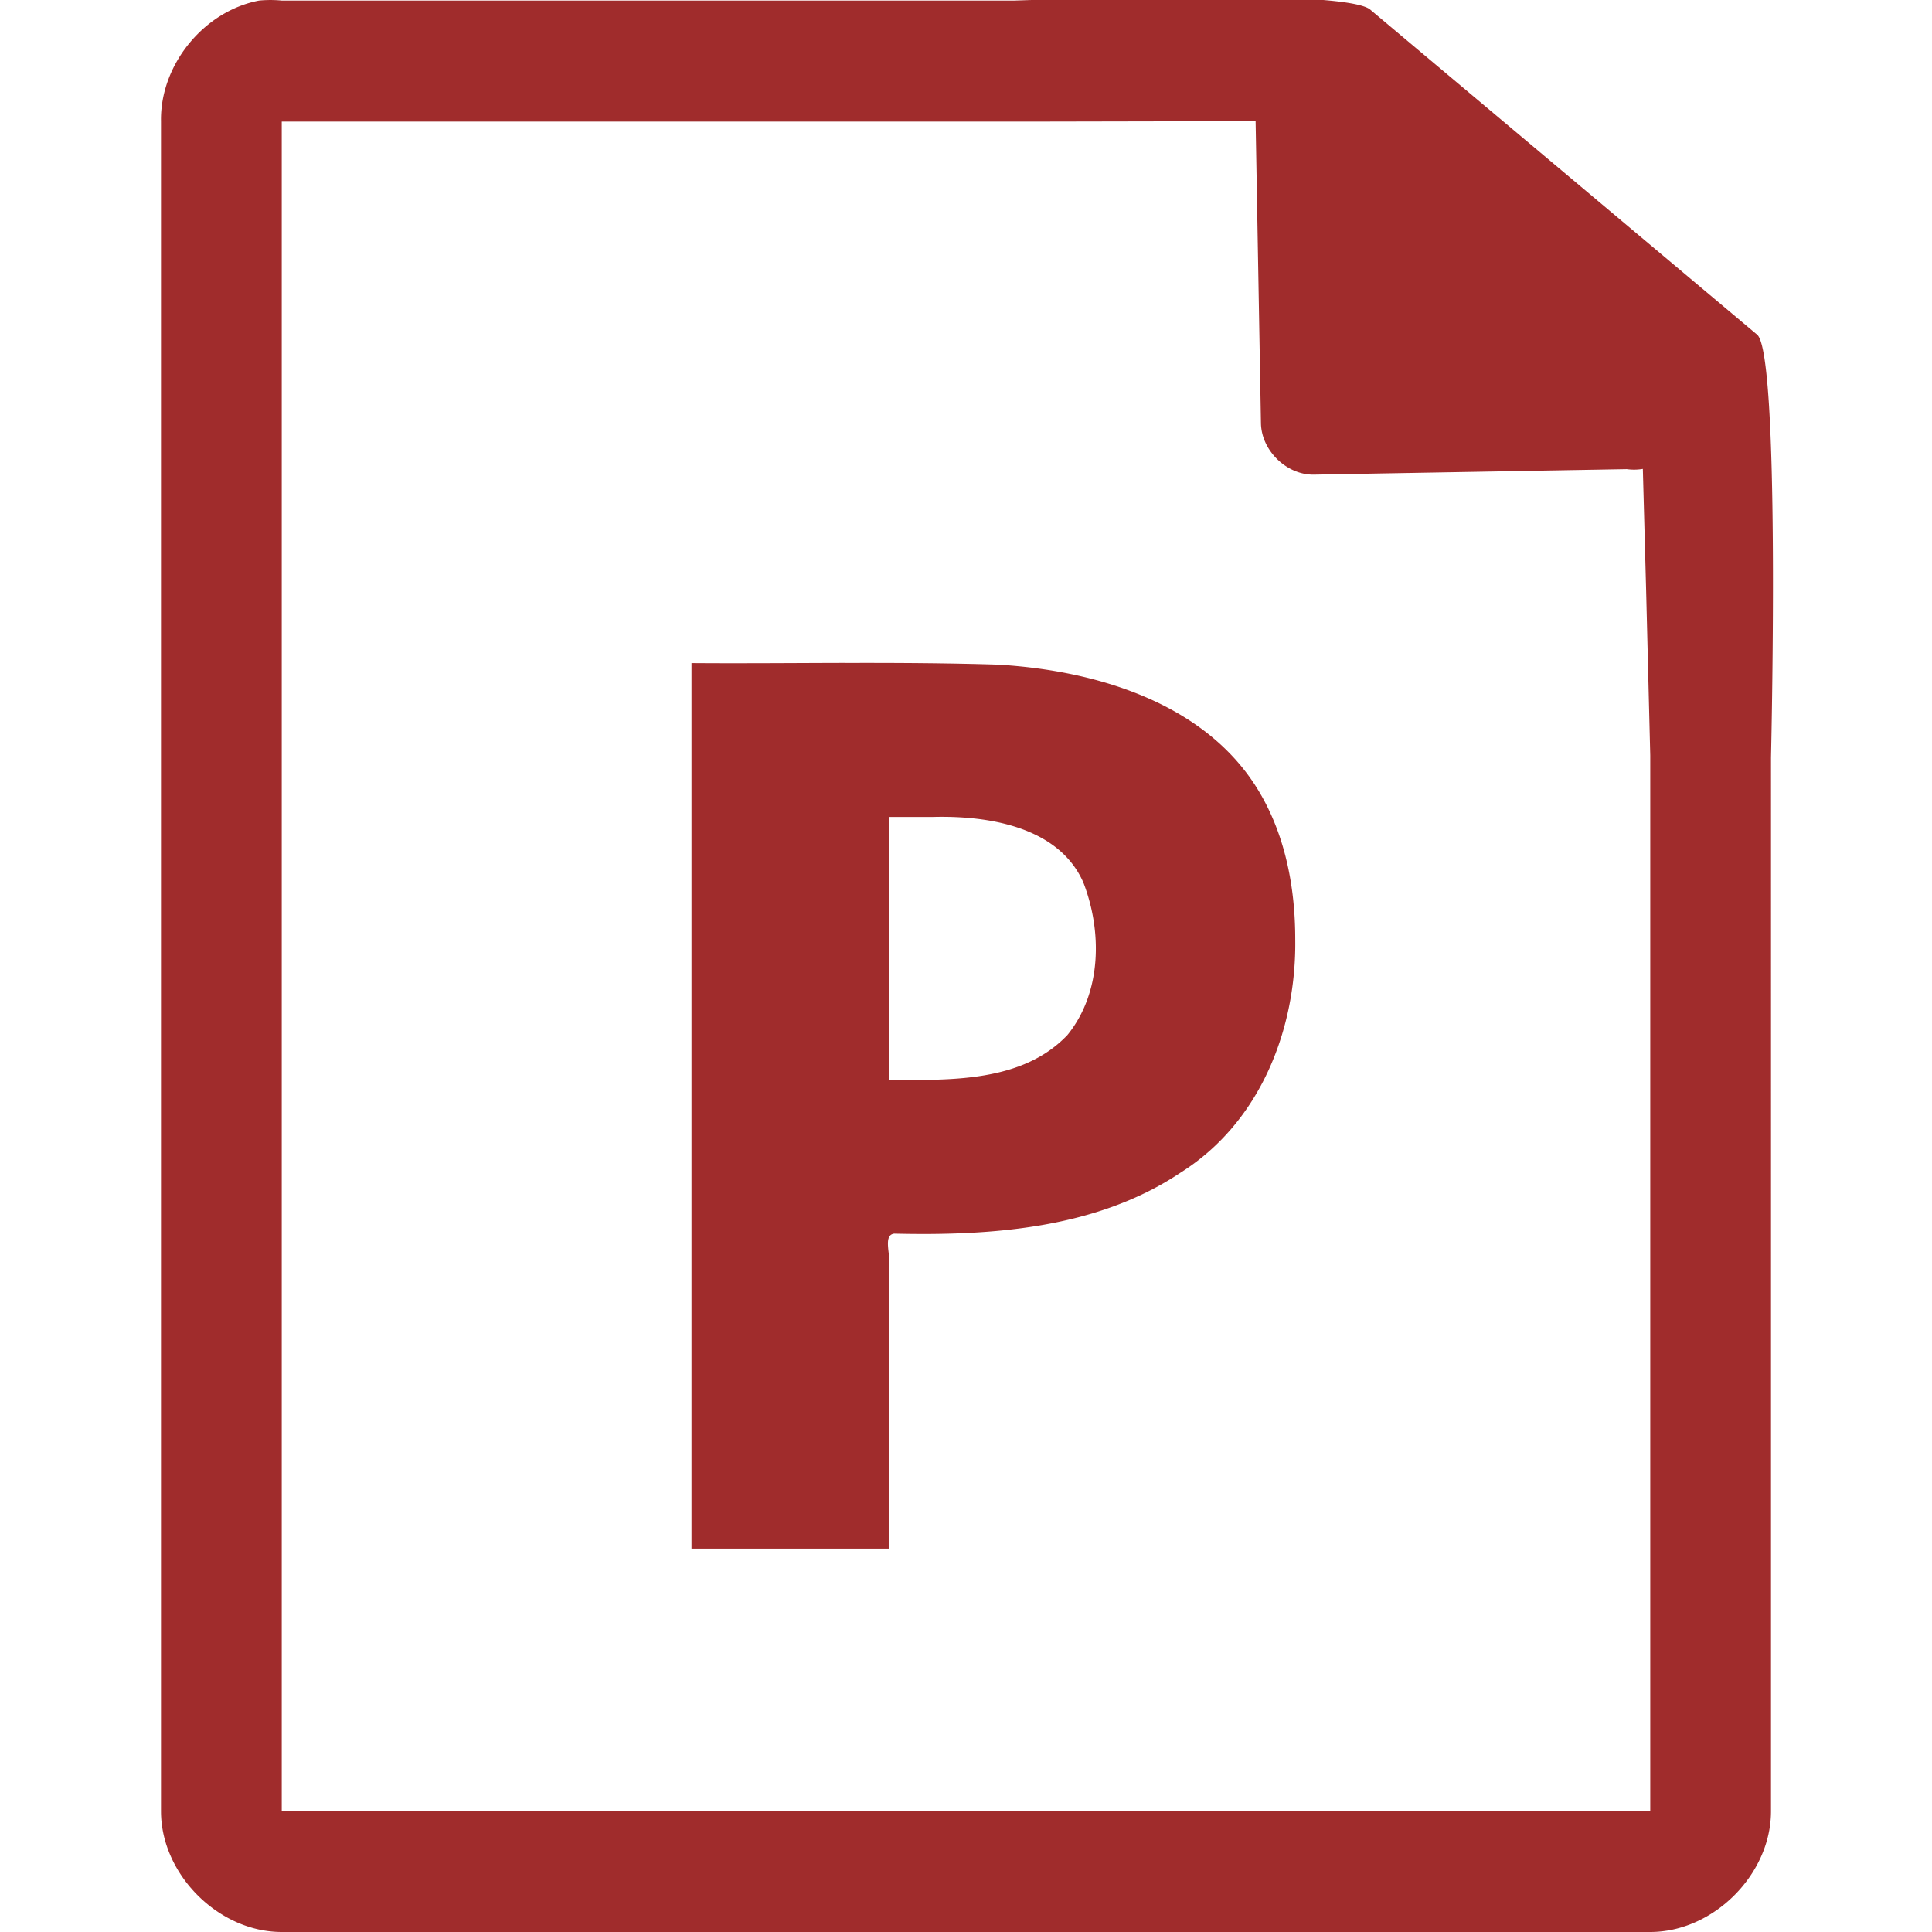 <svg xmlns="http://www.w3.org/2000/svg" width="48" height="48"><path style="line-height:normal;text-indent:0;text-align:start;text-decoration-line:none;text-transform:none;marker:none" d="M29.705-.084c-2.047.008-4.121.088-4.517.098H7a2.938 2.938 0 0 0-.563 0C5.063.276 3.975 1.612 4 3.012V45c0 1.57 1.43 3 3 3h34c1.57 0 3-1.43 3-3V18.818c.018-.792.215-9.927-.336-10.496L34.054.248c-.284-.275-2.302-.34-4.349-.332zm1.49 3.094l.133 7.504c.012.681.638 1.29 1.317 1.279l7.771-.137c.133.018.268.017.4-.006l.082 3.03.102 4.09v26.227H7V3.021h18.672l5.523-.011zM20.992 16.47c-1.27.003-2.542.014-3.812.005v22h4.9v-6.993c.077-.247-.166-.8.139-.832 2.444.057 5.042-.134 7.107-1.513 2-1.255 2.886-3.596 2.854-5.801 0-1.303-.253-2.645-.963-3.775-1.319-2.097-3.981-2.904-6.414-3.047-1.27-.04-2.54-.046-3.81-.043zm1.088 3.827h1.084c1.405-.039 3.146.249 3.752 1.63.468 1.21.46 2.734-.398 3.79-1.12 1.175-2.902 1.121-4.438 1.111v-6.531z" color="#000" font-weight="400" font-family="Andale Mono" overflow="visible" fill="#a02c2c"/></svg>